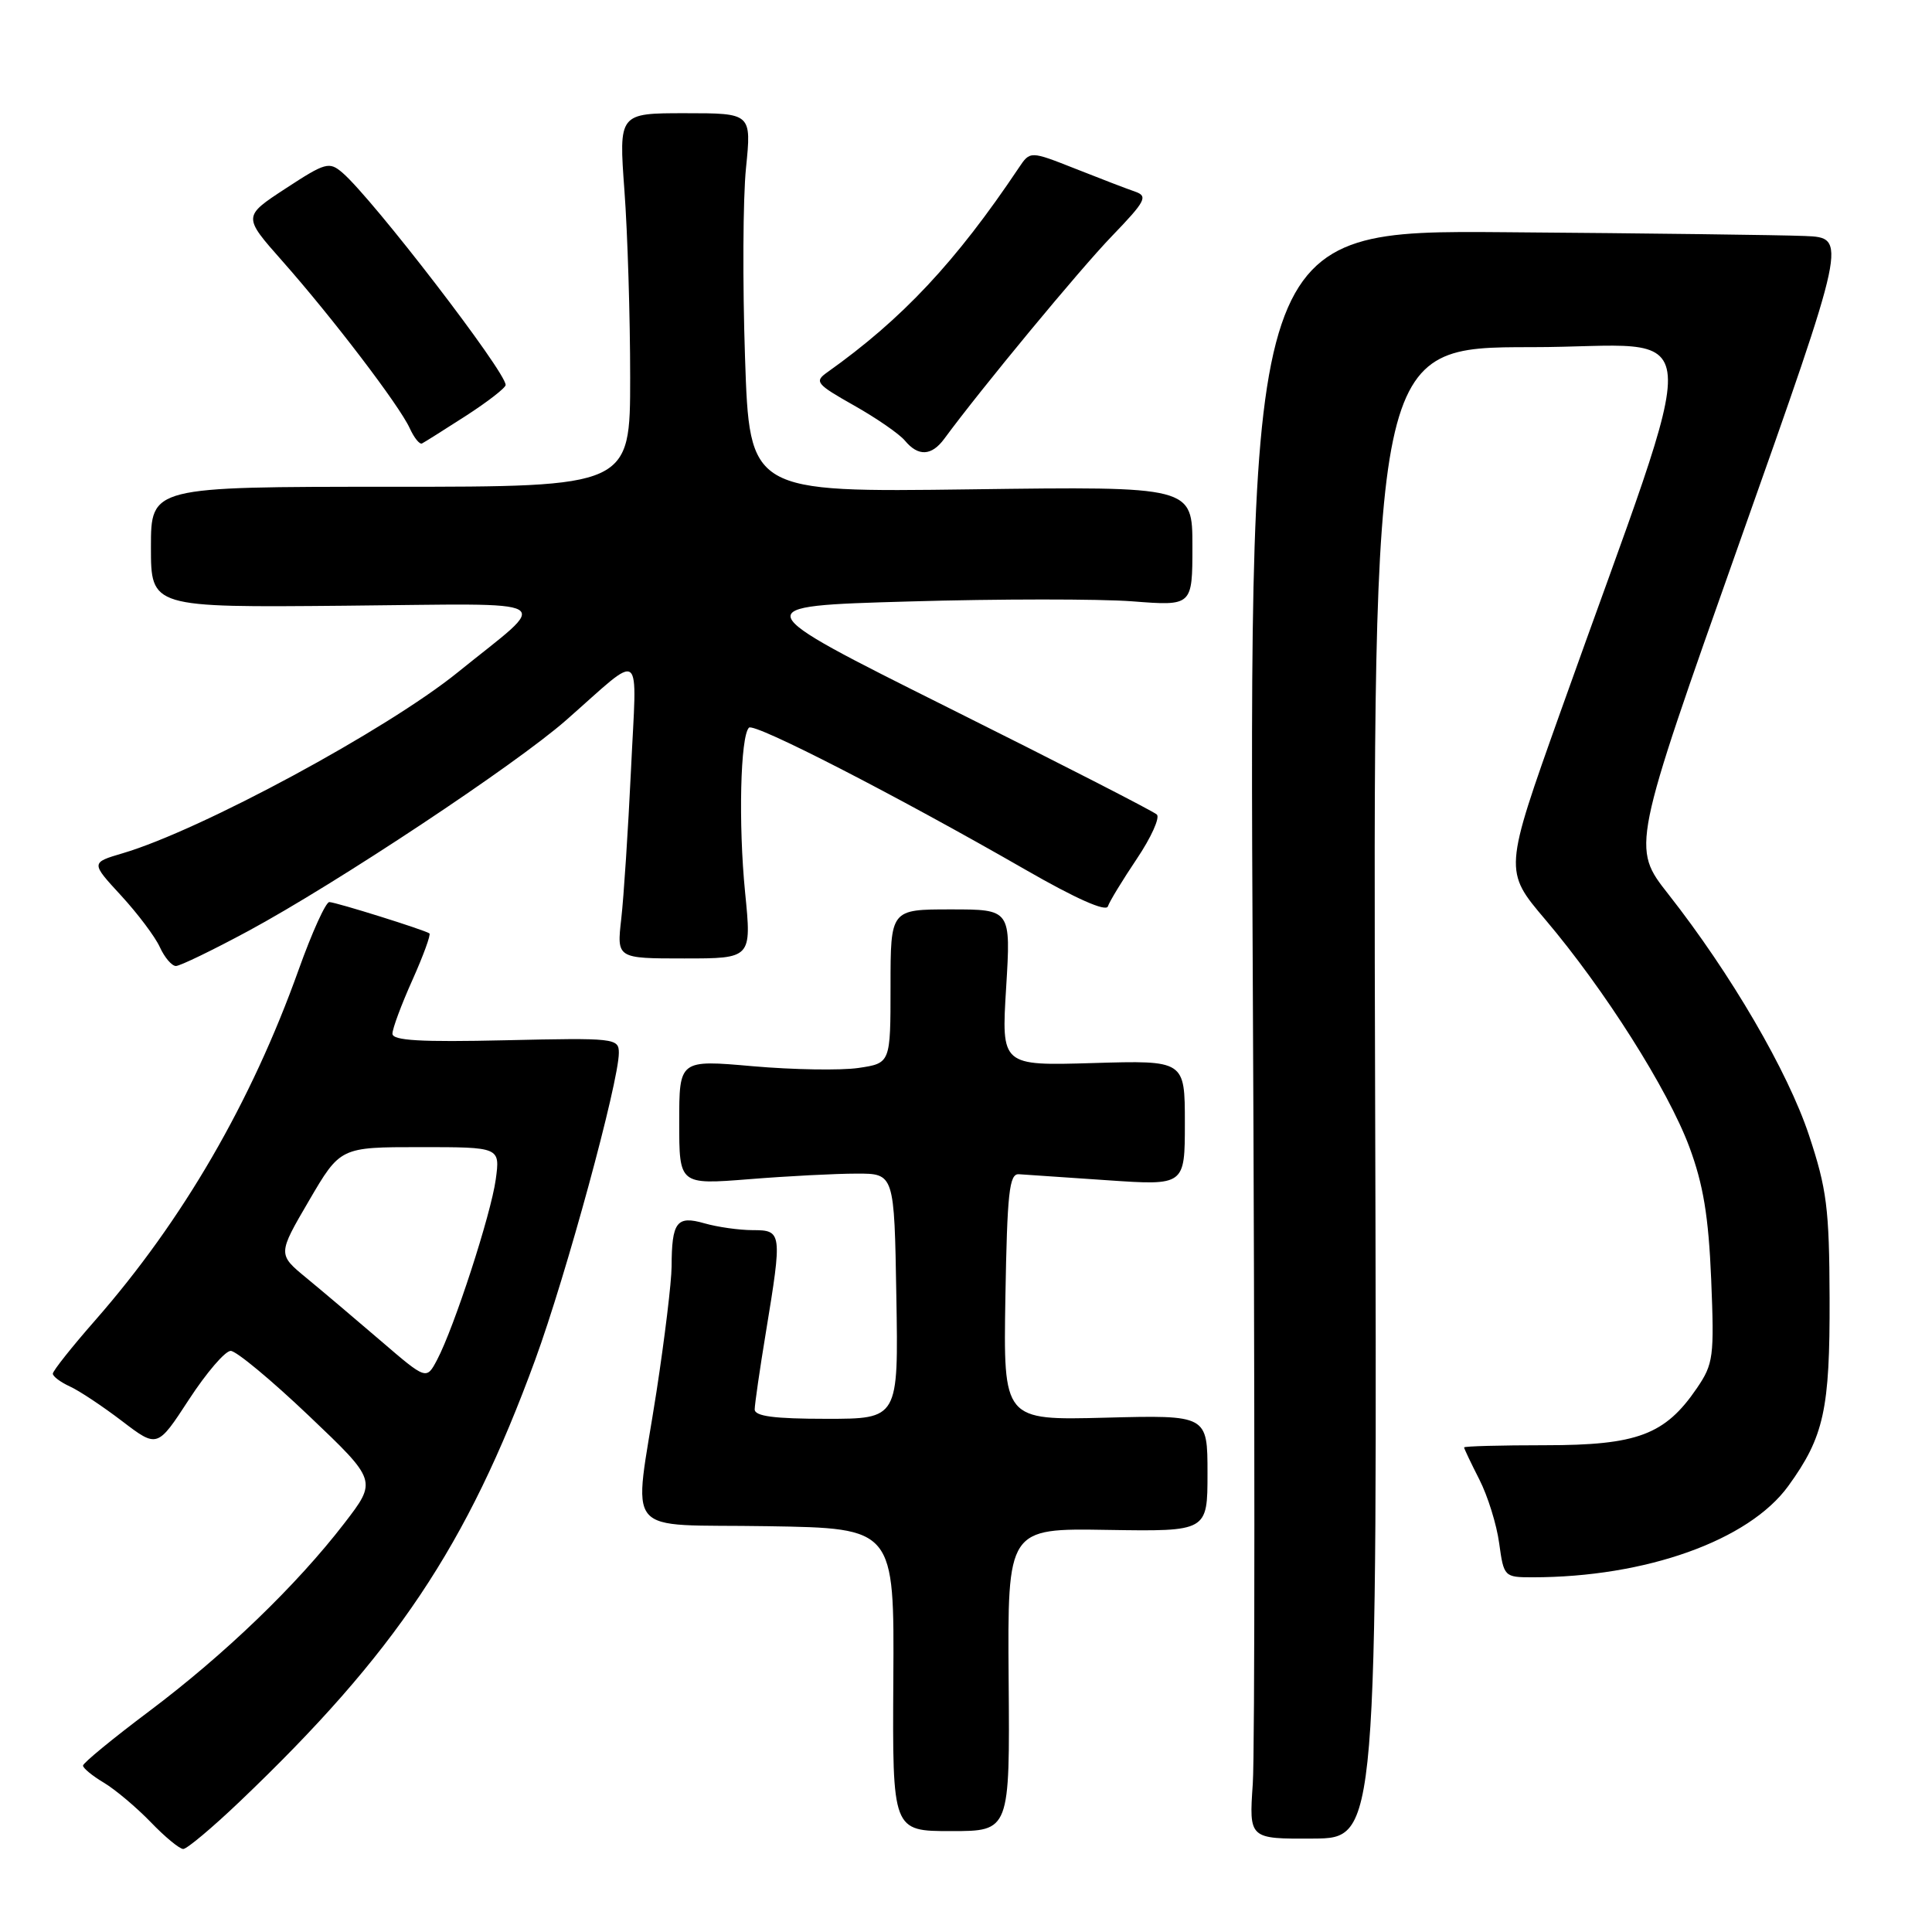 <?xml version="1.0" encoding="UTF-8" standalone="no"?>
<!DOCTYPE svg PUBLIC "-//W3C//DTD SVG 1.1//EN" "http://www.w3.org/Graphics/SVG/1.1/DTD/svg11.dtd" >
<svg xmlns="http://www.w3.org/2000/svg" xmlns:xlink="http://www.w3.org/1999/xlink" version="1.1" viewBox="0 0 256 256">
 <g >
 <path fill="currentColor"
d=" M 31.73 238.75 C 52.39 219.05 61.89 204.85 70.91 180.20 C 75.02 168.97 82.00 143.35 82.00 139.51 C 82.00 137.57 81.47 137.51 67.00 137.84 C 55.70 138.10 52.00 137.88 52.00 136.97 C 52.00 136.30 53.19 133.10 54.65 129.85 C 56.10 126.61 57.11 123.83 56.90 123.68 C 56.25 123.22 44.57 119.56 43.64 119.53 C 43.17 119.51 41.34 123.55 39.57 128.50 C 33.29 146.06 24.21 161.71 12.63 174.93 C 9.53 178.46 7.00 181.65 7.00 182.02 C 7.00 182.38 8.01 183.14 9.25 183.71 C 10.49 184.27 13.60 186.34 16.17 188.30 C 20.85 191.87 20.85 191.87 25.04 185.44 C 27.35 181.90 29.83 179.00 30.57 179.00 C 31.30 179.00 35.96 182.87 40.93 187.60 C 49.97 196.20 49.97 196.20 45.62 201.85 C 39.30 210.06 29.74 219.26 19.75 226.76 C 14.94 230.37 11.00 233.61 11.00 233.95 C 11.00 234.29 12.24 235.31 13.75 236.21 C 15.26 237.11 18.05 239.46 19.95 241.42 C 21.84 243.39 23.79 245.00 24.28 245.00 C 24.77 245.00 28.12 242.19 31.73 238.75 Z  M 182.21 144.78 C 181.92 46.00 181.92 46.00 202.93 46.00 C 226.61 46.00 226.14 39.96 206.73 94.44 C 199.27 115.38 199.27 115.38 204.77 121.86 C 212.61 131.11 221.00 144.35 223.84 151.96 C 225.69 156.94 226.39 161.13 226.74 169.50 C 227.16 179.80 227.04 180.72 224.84 183.95 C 220.63 190.12 216.96 191.50 204.75 191.50 C 198.84 191.50 194.00 191.63 194.00 191.79 C 194.00 191.95 194.91 193.86 196.02 196.04 C 197.13 198.21 198.32 202.02 198.65 204.50 C 199.26 208.93 199.33 209.00 203.06 209.00 C 218.07 209.00 231.72 204.13 236.96 196.90 C 241.69 190.37 242.48 186.77 242.43 172.00 C 242.39 160.11 242.06 157.54 239.70 150.42 C 236.89 141.96 229.35 129.03 221.07 118.49 C 216.19 112.29 216.19 112.29 230.49 71.89 C 244.79 31.50 244.79 31.50 239.15 31.27 C 236.04 31.14 218.20 30.91 199.50 30.77 C 165.50 30.50 165.50 30.50 166.00 129.79 C 166.28 184.39 166.28 232.36 166.00 236.37 C 165.50 243.67 165.50 243.67 174.00 243.62 C 182.50 243.57 182.50 243.57 182.21 144.78 Z  M 133.65 222.57 C 133.50 202.50 133.50 202.50 146.75 202.72 C 160.00 202.93 160.00 202.93 160.00 195.22 C 160.00 187.50 160.00 187.50 146.48 187.85 C 132.95 188.20 132.95 188.20 133.22 171.85 C 133.46 158.06 133.73 155.51 135.00 155.59 C 135.82 155.64 141.11 156.00 146.75 156.39 C 157.00 157.09 157.00 157.09 157.00 148.80 C 157.00 140.50 157.00 140.50 144.84 140.86 C 132.68 141.22 132.68 141.22 133.32 130.86 C 133.95 120.50 133.95 120.50 125.98 120.50 C 118.00 120.50 118.00 120.50 118.00 130.69 C 118.00 140.88 118.00 140.88 113.75 141.51 C 111.41 141.85 105.11 141.75 99.75 141.28 C 90.00 140.42 90.00 140.42 90.00 148.70 C 90.00 156.98 90.00 156.98 99.25 156.25 C 104.34 155.84 110.75 155.51 113.50 155.51 C 118.50 155.50 118.50 155.50 118.77 171.75 C 119.05 188.00 119.05 188.00 109.52 188.00 C 102.57 188.00 100.00 187.66 100.00 186.75 C 100.01 186.06 100.67 181.45 101.49 176.50 C 103.66 163.30 103.62 163.00 99.74 163.00 C 97.95 163.00 95.06 162.59 93.32 162.09 C 89.66 161.04 89.01 161.91 88.99 167.83 C 88.98 169.85 88.08 177.30 86.99 184.39 C 83.94 204.12 82.11 201.90 101.75 202.23 C 118.50 202.50 118.50 202.50 118.37 222.57 C 118.25 242.63 118.25 242.63 126.03 242.63 C 133.81 242.63 133.81 242.63 133.65 222.57 Z  M 32.90 123.36 C 44.61 117.04 68.28 101.34 75.00 95.44 C 85.43 86.28 84.38 85.48 83.61 102.00 C 83.23 109.97 82.65 118.86 82.32 121.75 C 81.72 127.00 81.72 127.00 90.66 127.00 C 99.60 127.00 99.60 127.00 98.73 118.25 C 97.83 109.19 98.10 97.57 99.24 96.42 C 99.94 95.73 118.74 105.39 135.95 115.28 C 142.54 119.07 146.55 120.85 146.80 120.10 C 147.02 119.44 148.75 116.61 150.64 113.79 C 152.53 110.98 153.72 108.34 153.29 107.93 C 152.86 107.51 140.40 101.13 125.61 93.75 C 98.73 80.32 98.73 80.32 120.41 79.70 C 132.33 79.35 145.67 79.35 150.04 79.68 C 158.00 80.30 158.00 80.30 158.00 72.37 C 158.00 64.45 158.00 64.45 128.66 64.84 C 99.32 65.23 99.32 65.23 98.72 47.37 C 98.39 37.54 98.44 26.24 98.85 22.25 C 99.58 15.00 99.58 15.00 90.78 15.00 C 81.99 15.00 81.99 15.00 82.74 25.25 C 83.16 30.89 83.50 42.02 83.50 50.00 C 83.50 64.50 83.50 64.50 51.75 64.50 C 20.00 64.50 20.00 64.50 20.00 72.50 C 20.00 80.50 20.00 80.50 45.75 80.26 C 74.76 80.00 73.09 79.02 60.69 89.06 C 51.26 96.70 26.61 110.01 16.26 113.06 C 12.03 114.31 12.03 114.31 16.04 118.66 C 18.24 121.05 20.56 124.13 21.18 125.50 C 21.81 126.88 22.77 128.00 23.31 128.00 C 23.85 128.00 28.17 125.91 32.90 123.36 Z  M 125.13 58.13 C 129.97 51.54 143.10 35.67 147.33 31.29 C 151.79 26.66 152.14 26.00 150.43 25.40 C 149.37 25.04 145.80 23.67 142.50 22.36 C 136.50 19.99 136.50 19.99 135.00 22.23 C 126.66 34.69 119.55 42.28 109.62 49.33 C 107.88 50.56 108.14 50.89 113.15 53.72 C 116.13 55.40 119.17 57.50 119.91 58.39 C 121.67 60.51 123.44 60.43 125.13 58.13 Z  M 61.75 55.09 C 64.64 53.22 67.00 51.39 67.00 51.01 C 67.00 49.24 49.40 26.35 45.38 22.89 C 43.62 21.38 43.13 21.52 37.84 24.98 C 32.18 28.68 32.18 28.68 37.41 34.59 C 44.07 42.12 52.93 53.75 54.29 56.74 C 54.87 58.01 55.60 58.92 55.92 58.76 C 56.24 58.60 58.86 56.95 61.75 55.09 Z  M 50.47 177.68 C 47.15 174.83 42.72 171.08 40.62 169.35 C 36.79 166.20 36.79 166.20 40.94 159.10 C 45.09 152.00 45.09 152.00 55.68 152.00 C 66.27 152.00 66.27 152.00 65.69 156.28 C 65.05 160.93 60.19 175.87 57.92 180.18 C 56.50 182.86 56.50 182.86 50.47 177.68 Z "/>
</g>
</svg>
